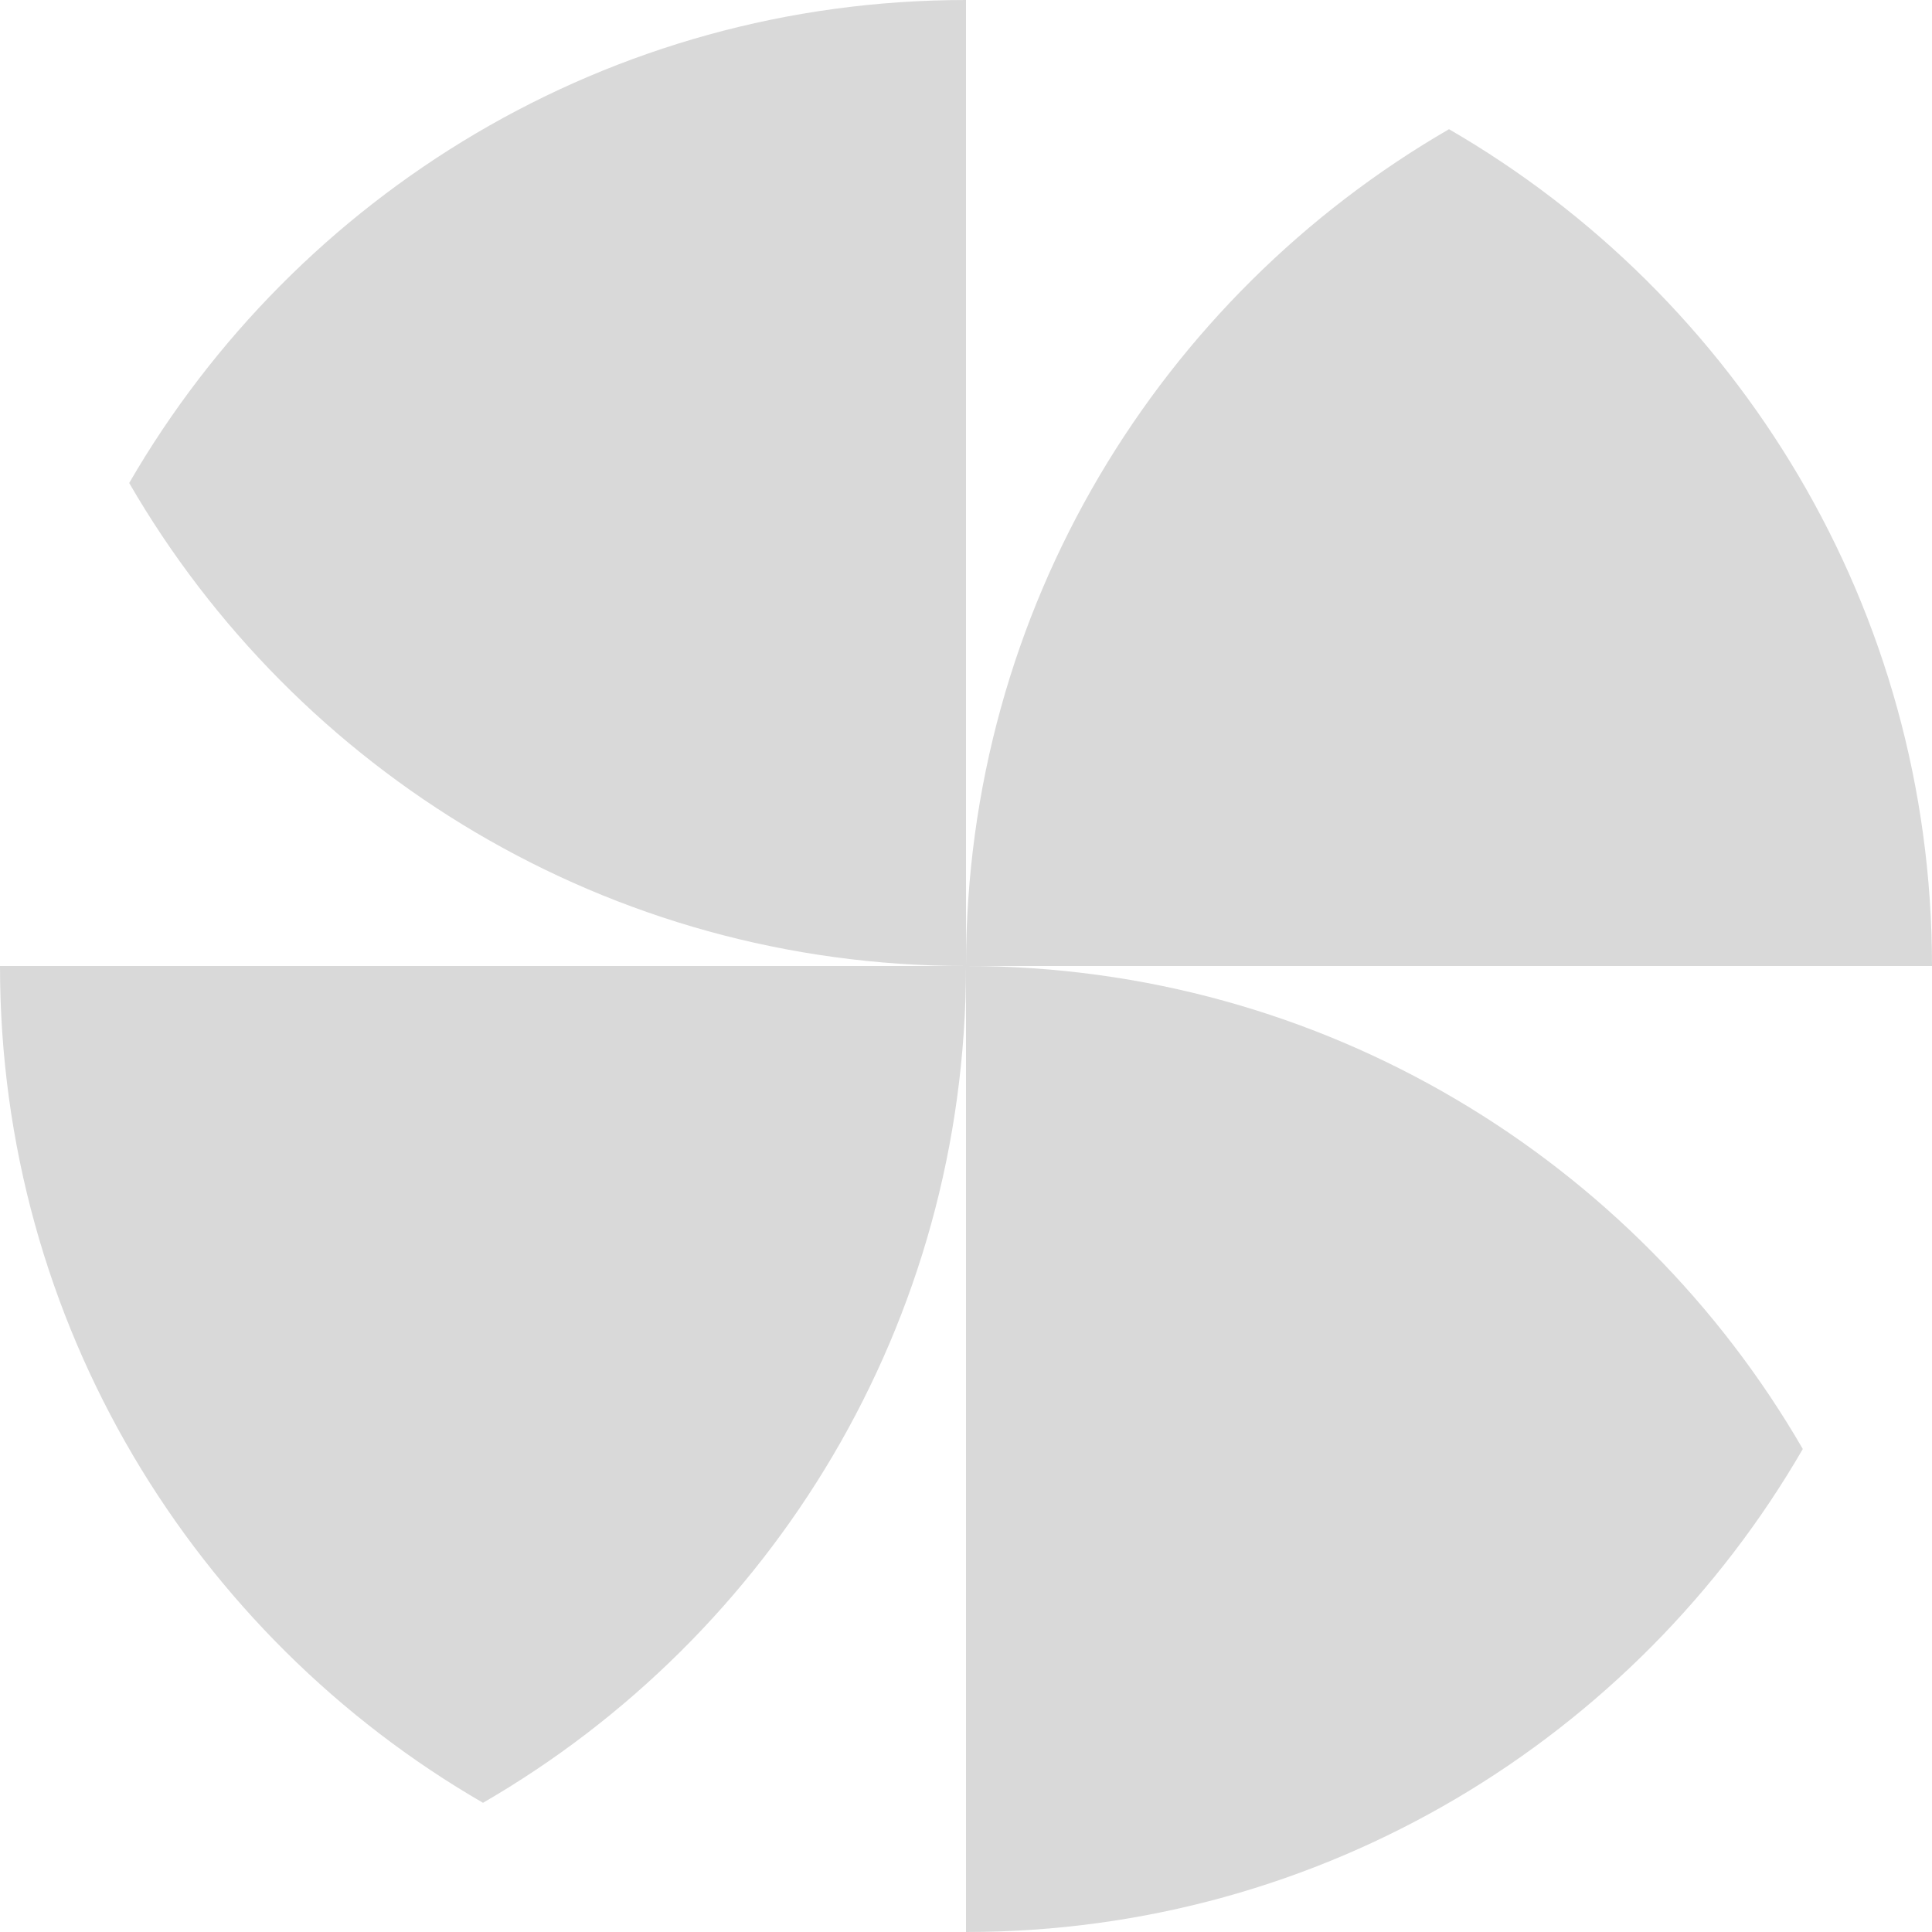 <svg width="16" height="16" viewBox="0 0 16 16" fill="none" xmlns="http://www.w3.org/2000/svg">
<path d="M12 1.07C9.609 2.454 8 5.039 8 8V0C5.039 0 2.454 1.609 1.07 4C2.454 6.391 5.039 8 8 8H0C0 10.961 1.609 13.546 4 14.93C6.391 13.546 8 10.961 8 8L8 16C10.961 16 13.546 14.391 14.93 12C13.547 9.61 10.963 8.001 8.003 8H16C16 5.039 14.391 2.454 12 1.07Z" fill="#D9D9D9"/>
</svg>
